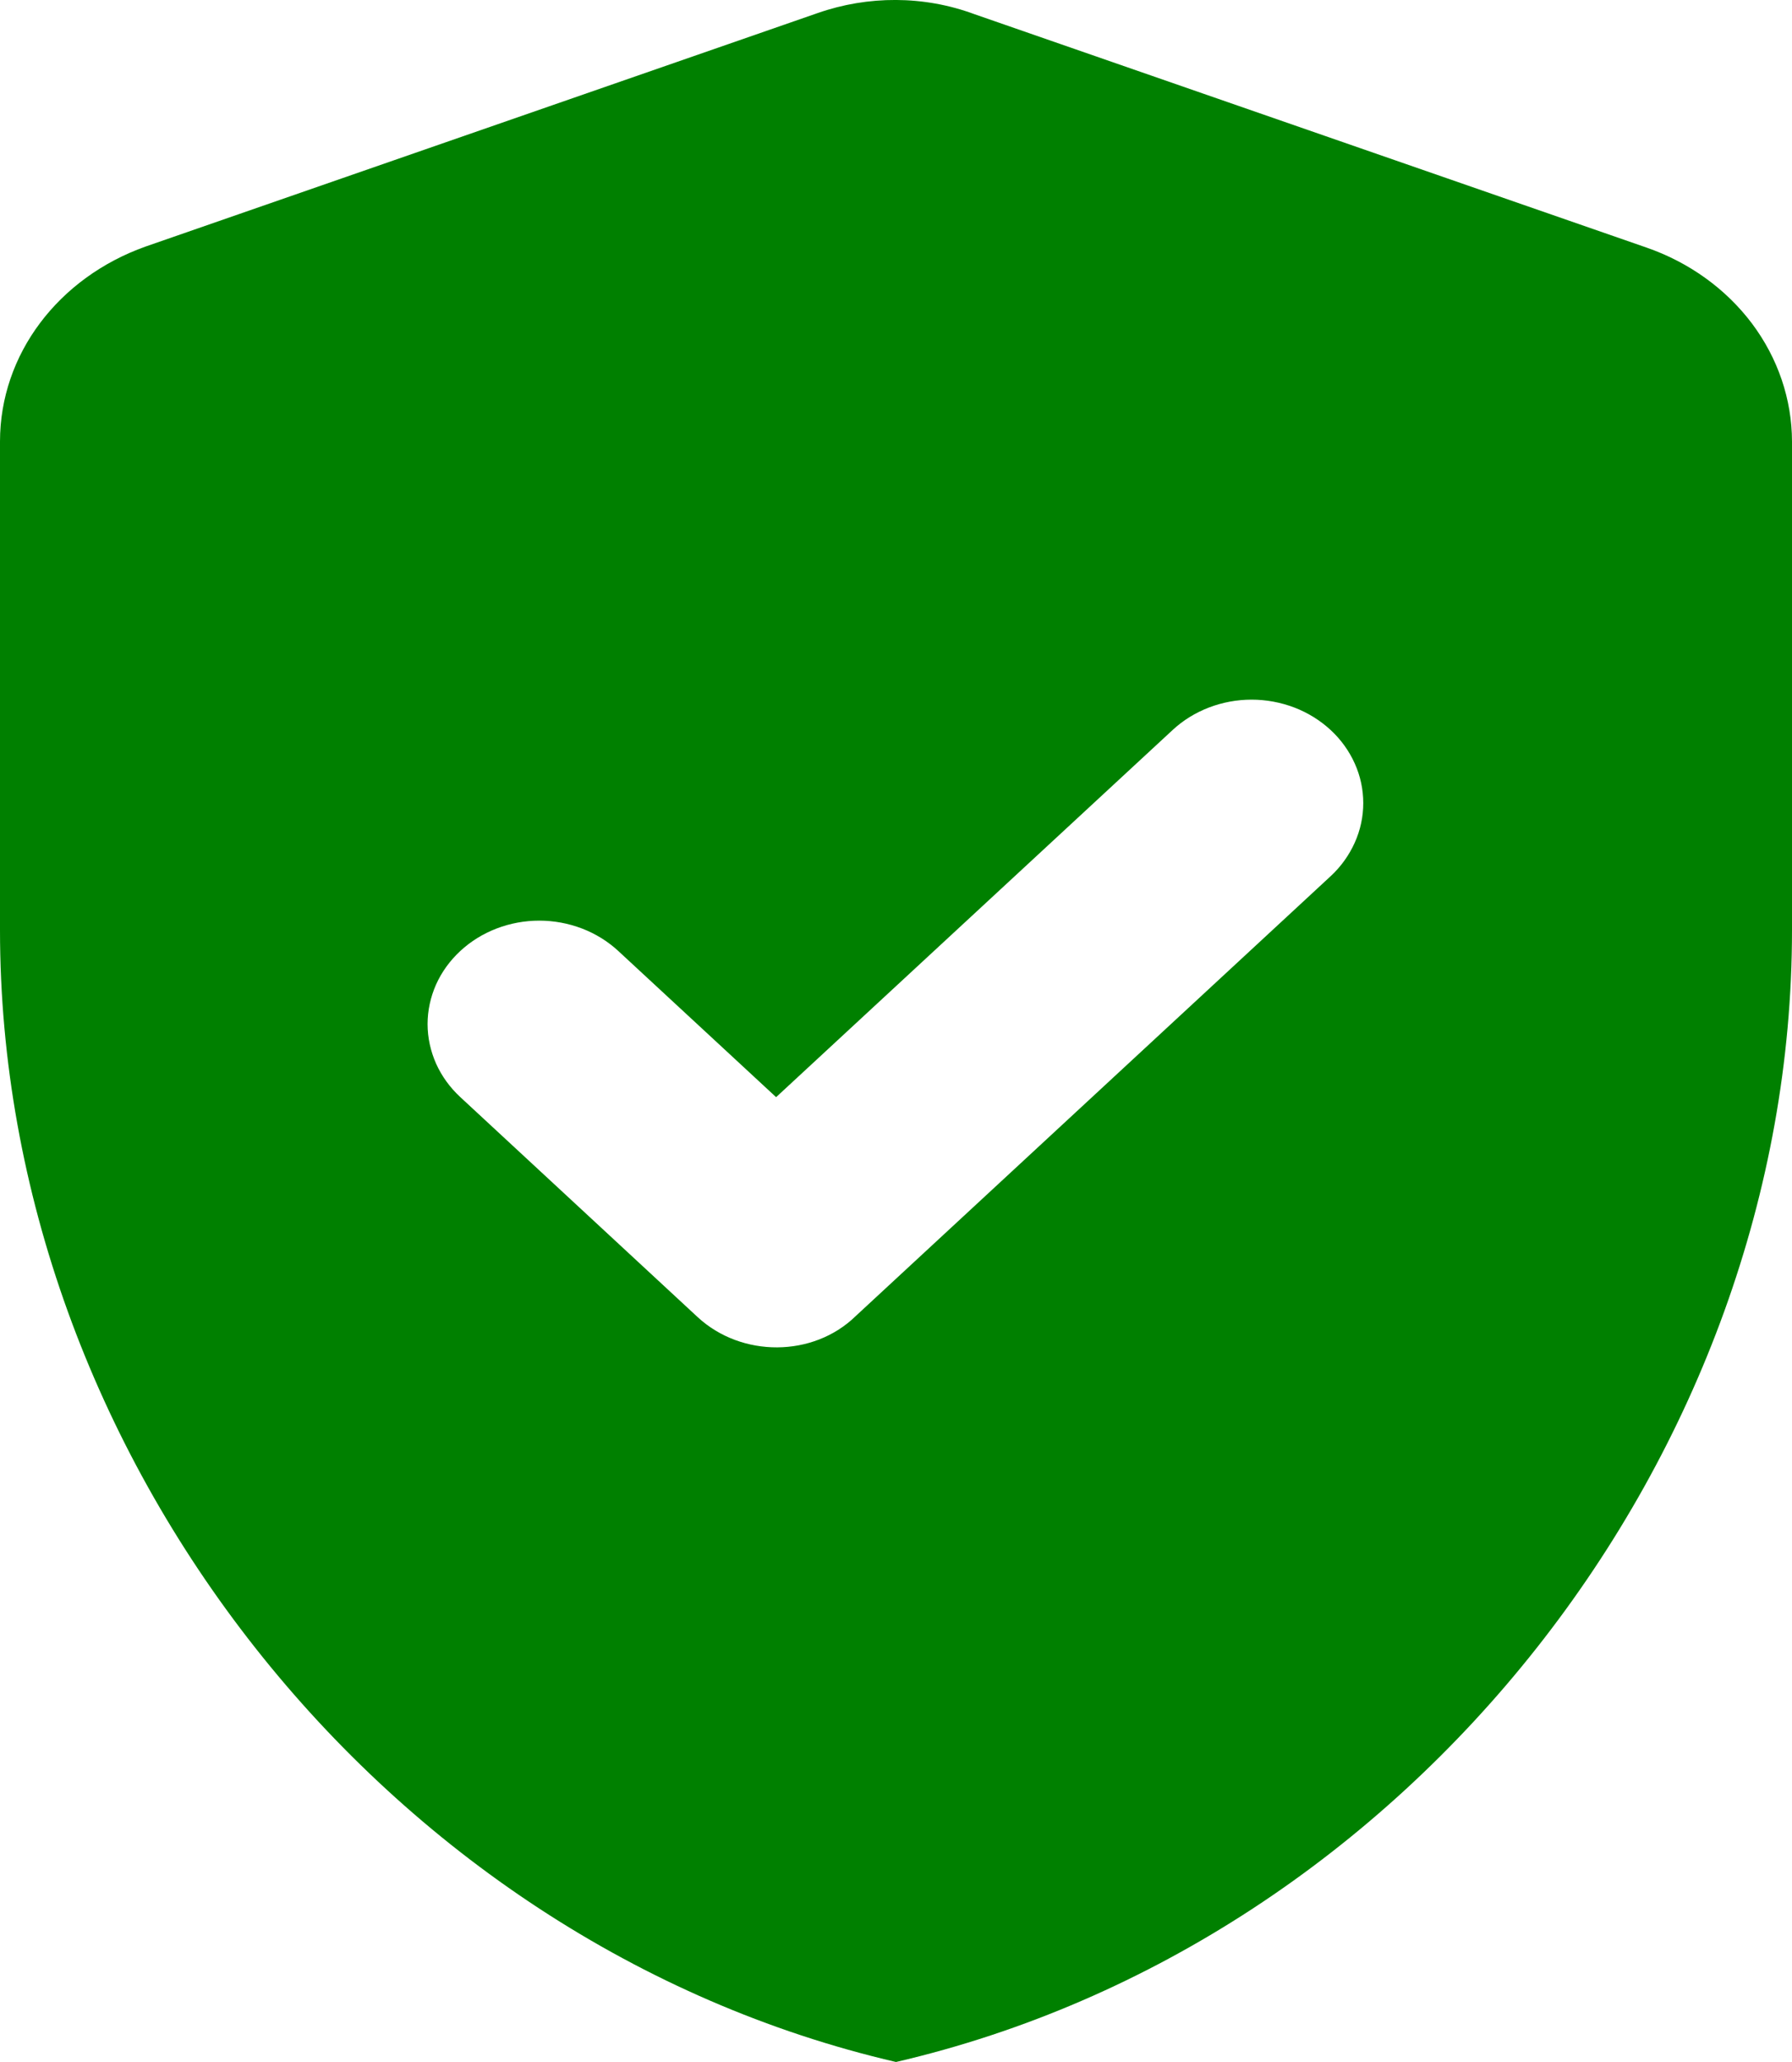 <svg width="20" height="23" viewBox="0 0 20 23" fill="none" xmlns="http://www.w3.org/2000/svg">
<path d="M9.125 0.146L1.625 2.75C0.65 3.097 0 3.953 0 4.925V10.375C0 16.219 4.263 21.669 10 23C15.738 21.669 20 16.219 20 10.375V4.925C19.999 4.454 19.843 3.995 19.553 3.608C19.262 3.222 18.852 2.926 18.375 2.761L10.875 0.158C10.312 -0.051 9.688 -0.051 9.125 0.146ZM7.787 14.692L5.138 12.238C5.022 12.131 4.93 12.004 4.867 11.864C4.805 11.724 4.772 11.574 4.772 11.423C4.772 11.271 4.805 11.121 4.867 10.981C4.93 10.841 5.022 10.714 5.138 10.607C5.253 10.5 5.391 10.415 5.542 10.357C5.693 10.299 5.855 10.269 6.019 10.269C6.182 10.269 6.344 10.299 6.496 10.357C6.647 10.415 6.784 10.5 6.9 10.607L8.662 12.238L13.088 8.142C13.203 8.035 13.341 7.95 13.492 7.892C13.643 7.834 13.805 7.804 13.969 7.804C14.132 7.804 14.294 7.834 14.446 7.892C14.597 7.95 14.734 8.035 14.85 8.142C14.966 8.249 15.057 8.376 15.12 8.516C15.183 8.656 15.215 8.806 15.215 8.958C15.215 9.109 15.183 9.259 15.12 9.399C15.057 9.539 14.966 9.667 14.85 9.774L9.55 14.68C9.075 15.143 8.275 15.143 7.787 14.692Z" fill="#008000"/>
</svg>
